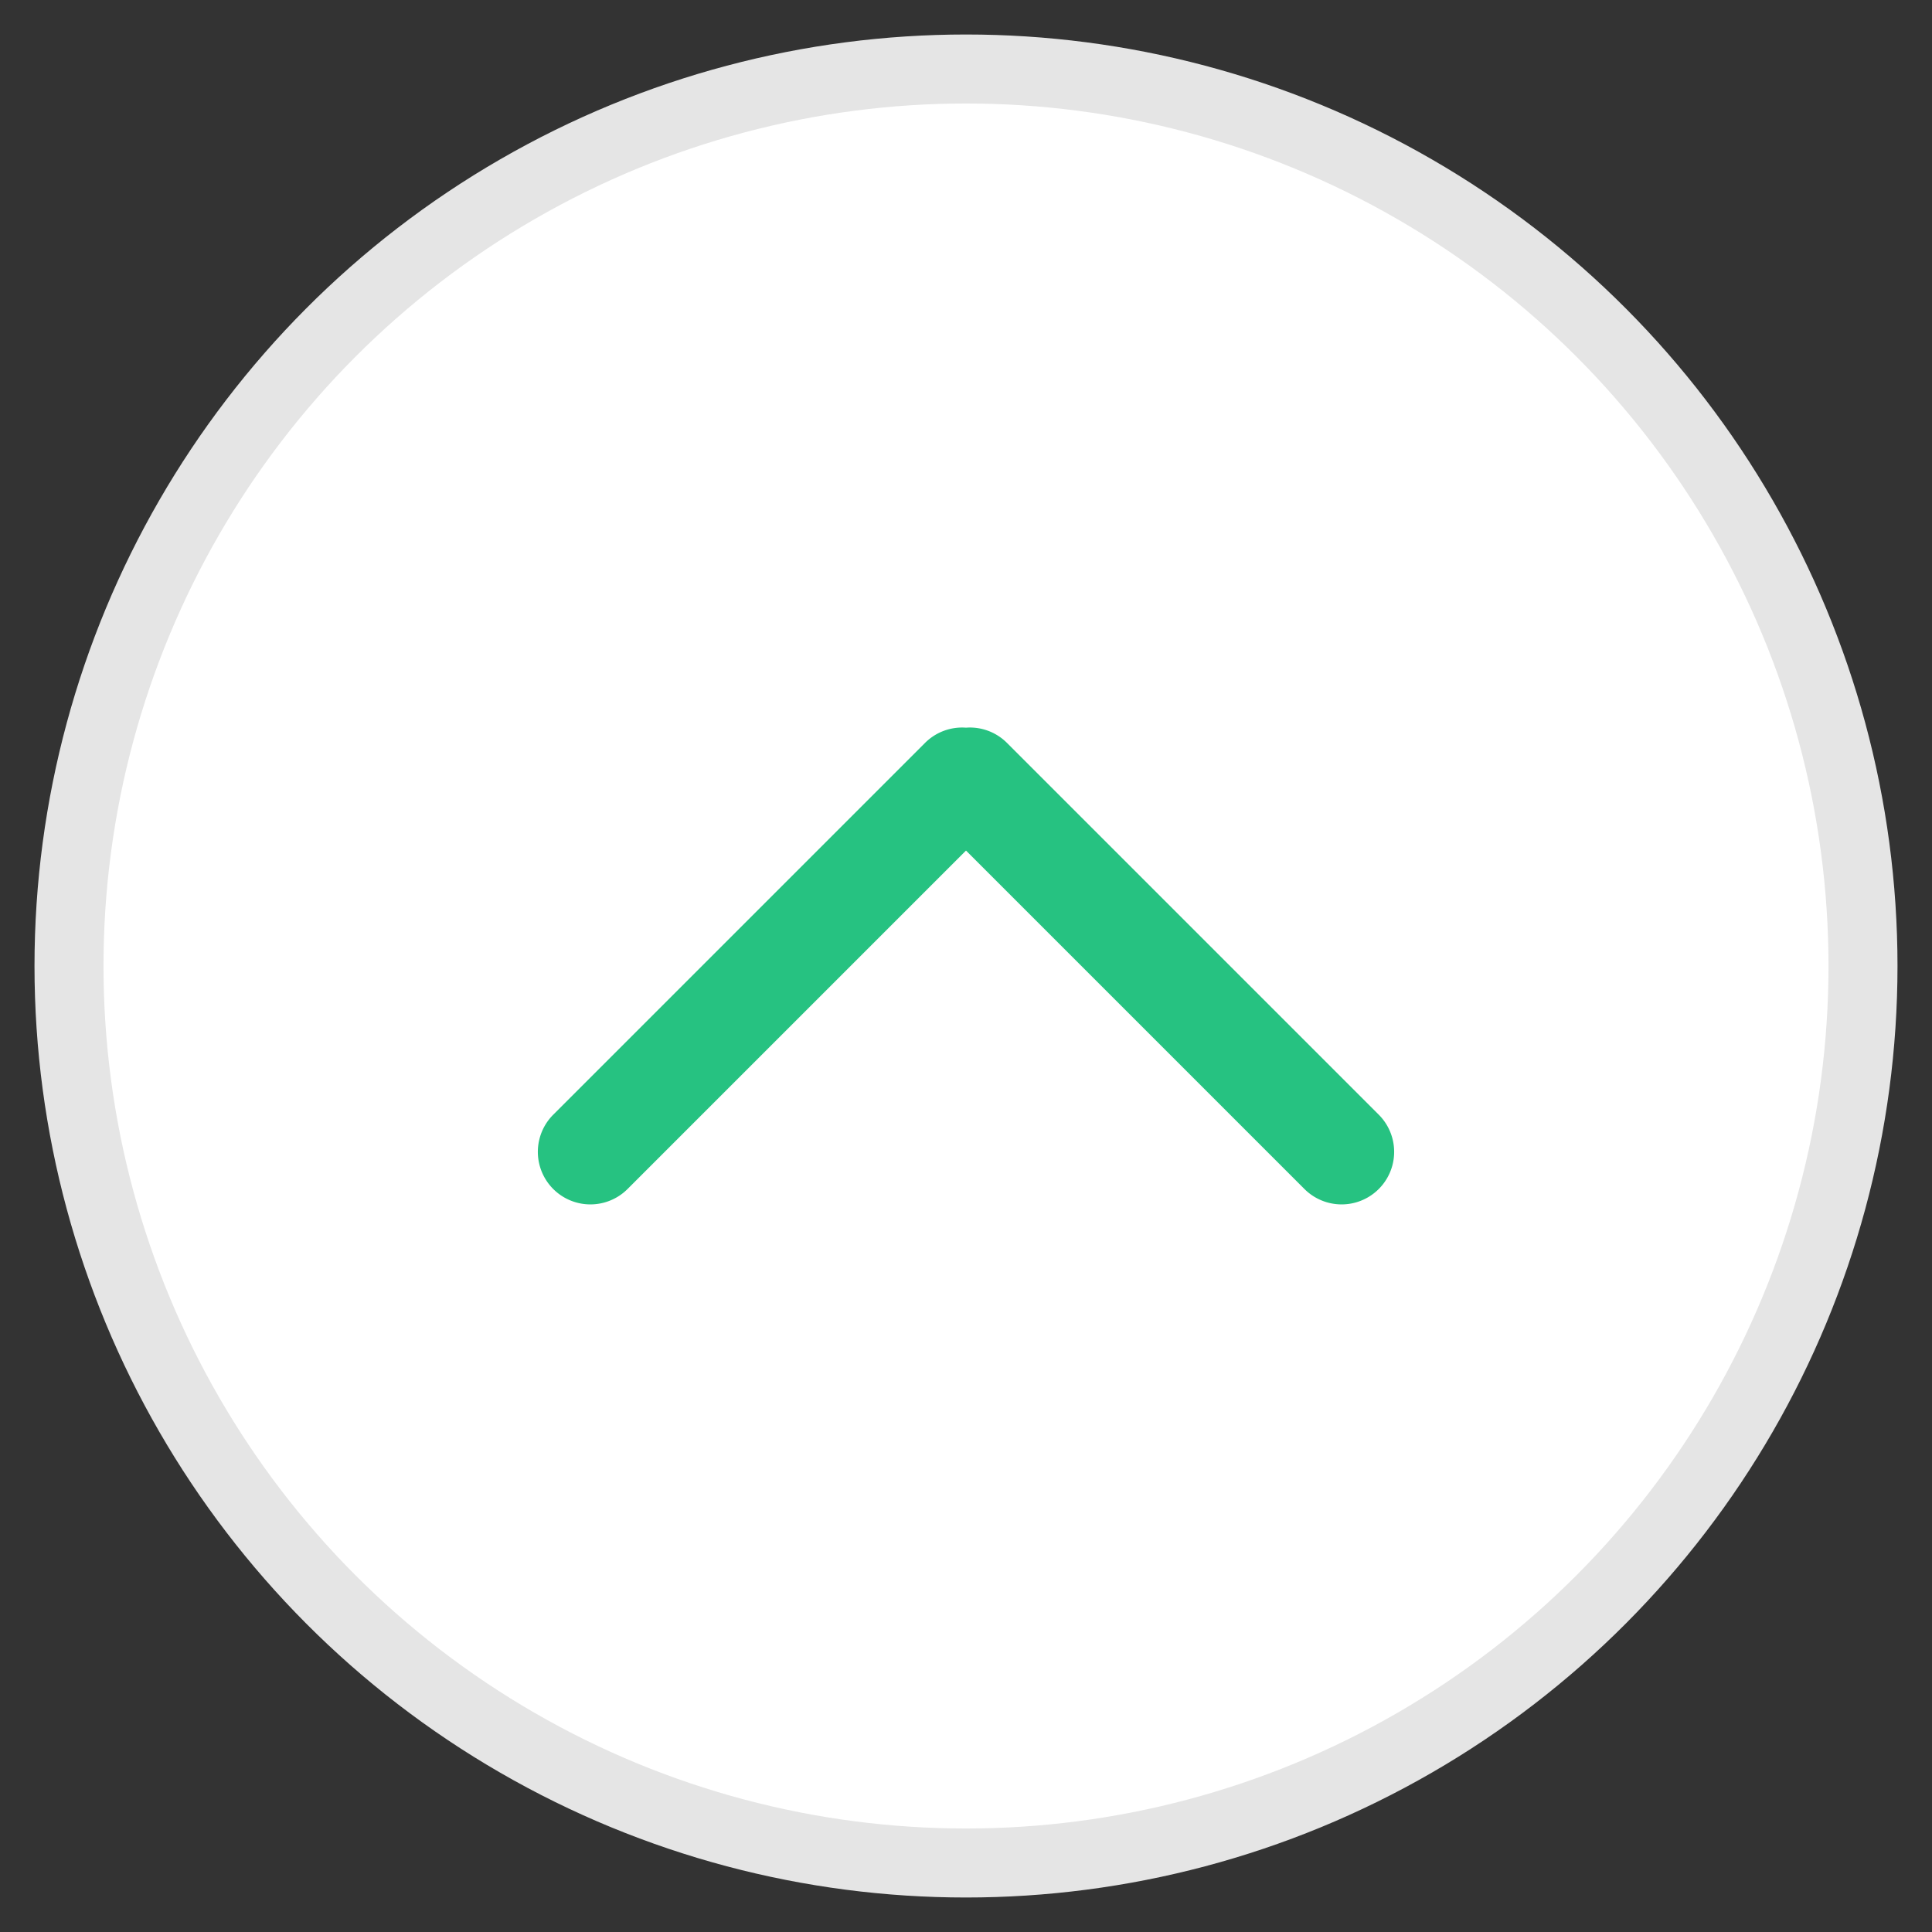 <svg width="28" height="28" viewBox="0 0 28 28" xmlns="http://www.w3.org/2000/svg"><rect x="0" y="0" width="28" height="28" fill="#333333" stroke="none"/><title>Group 5</title><g transform="translate(1 1)" fill="none" fill-rule="evenodd"><circle stroke="#E5E5E5" fill="#FFF" cx="13" cy="13" r="13"/><path d="M13 9.546a.759.759 0 0 1 .595.222l5.387 5.387a.761.761 0 1 1-1.077 1.077L13 11.327l-4.905 4.905a.761.761 0 1 1-1.077-1.077l5.387-5.387A.76.76 0 0 1 13 9.546z" fill="#26C281"/></g></svg>